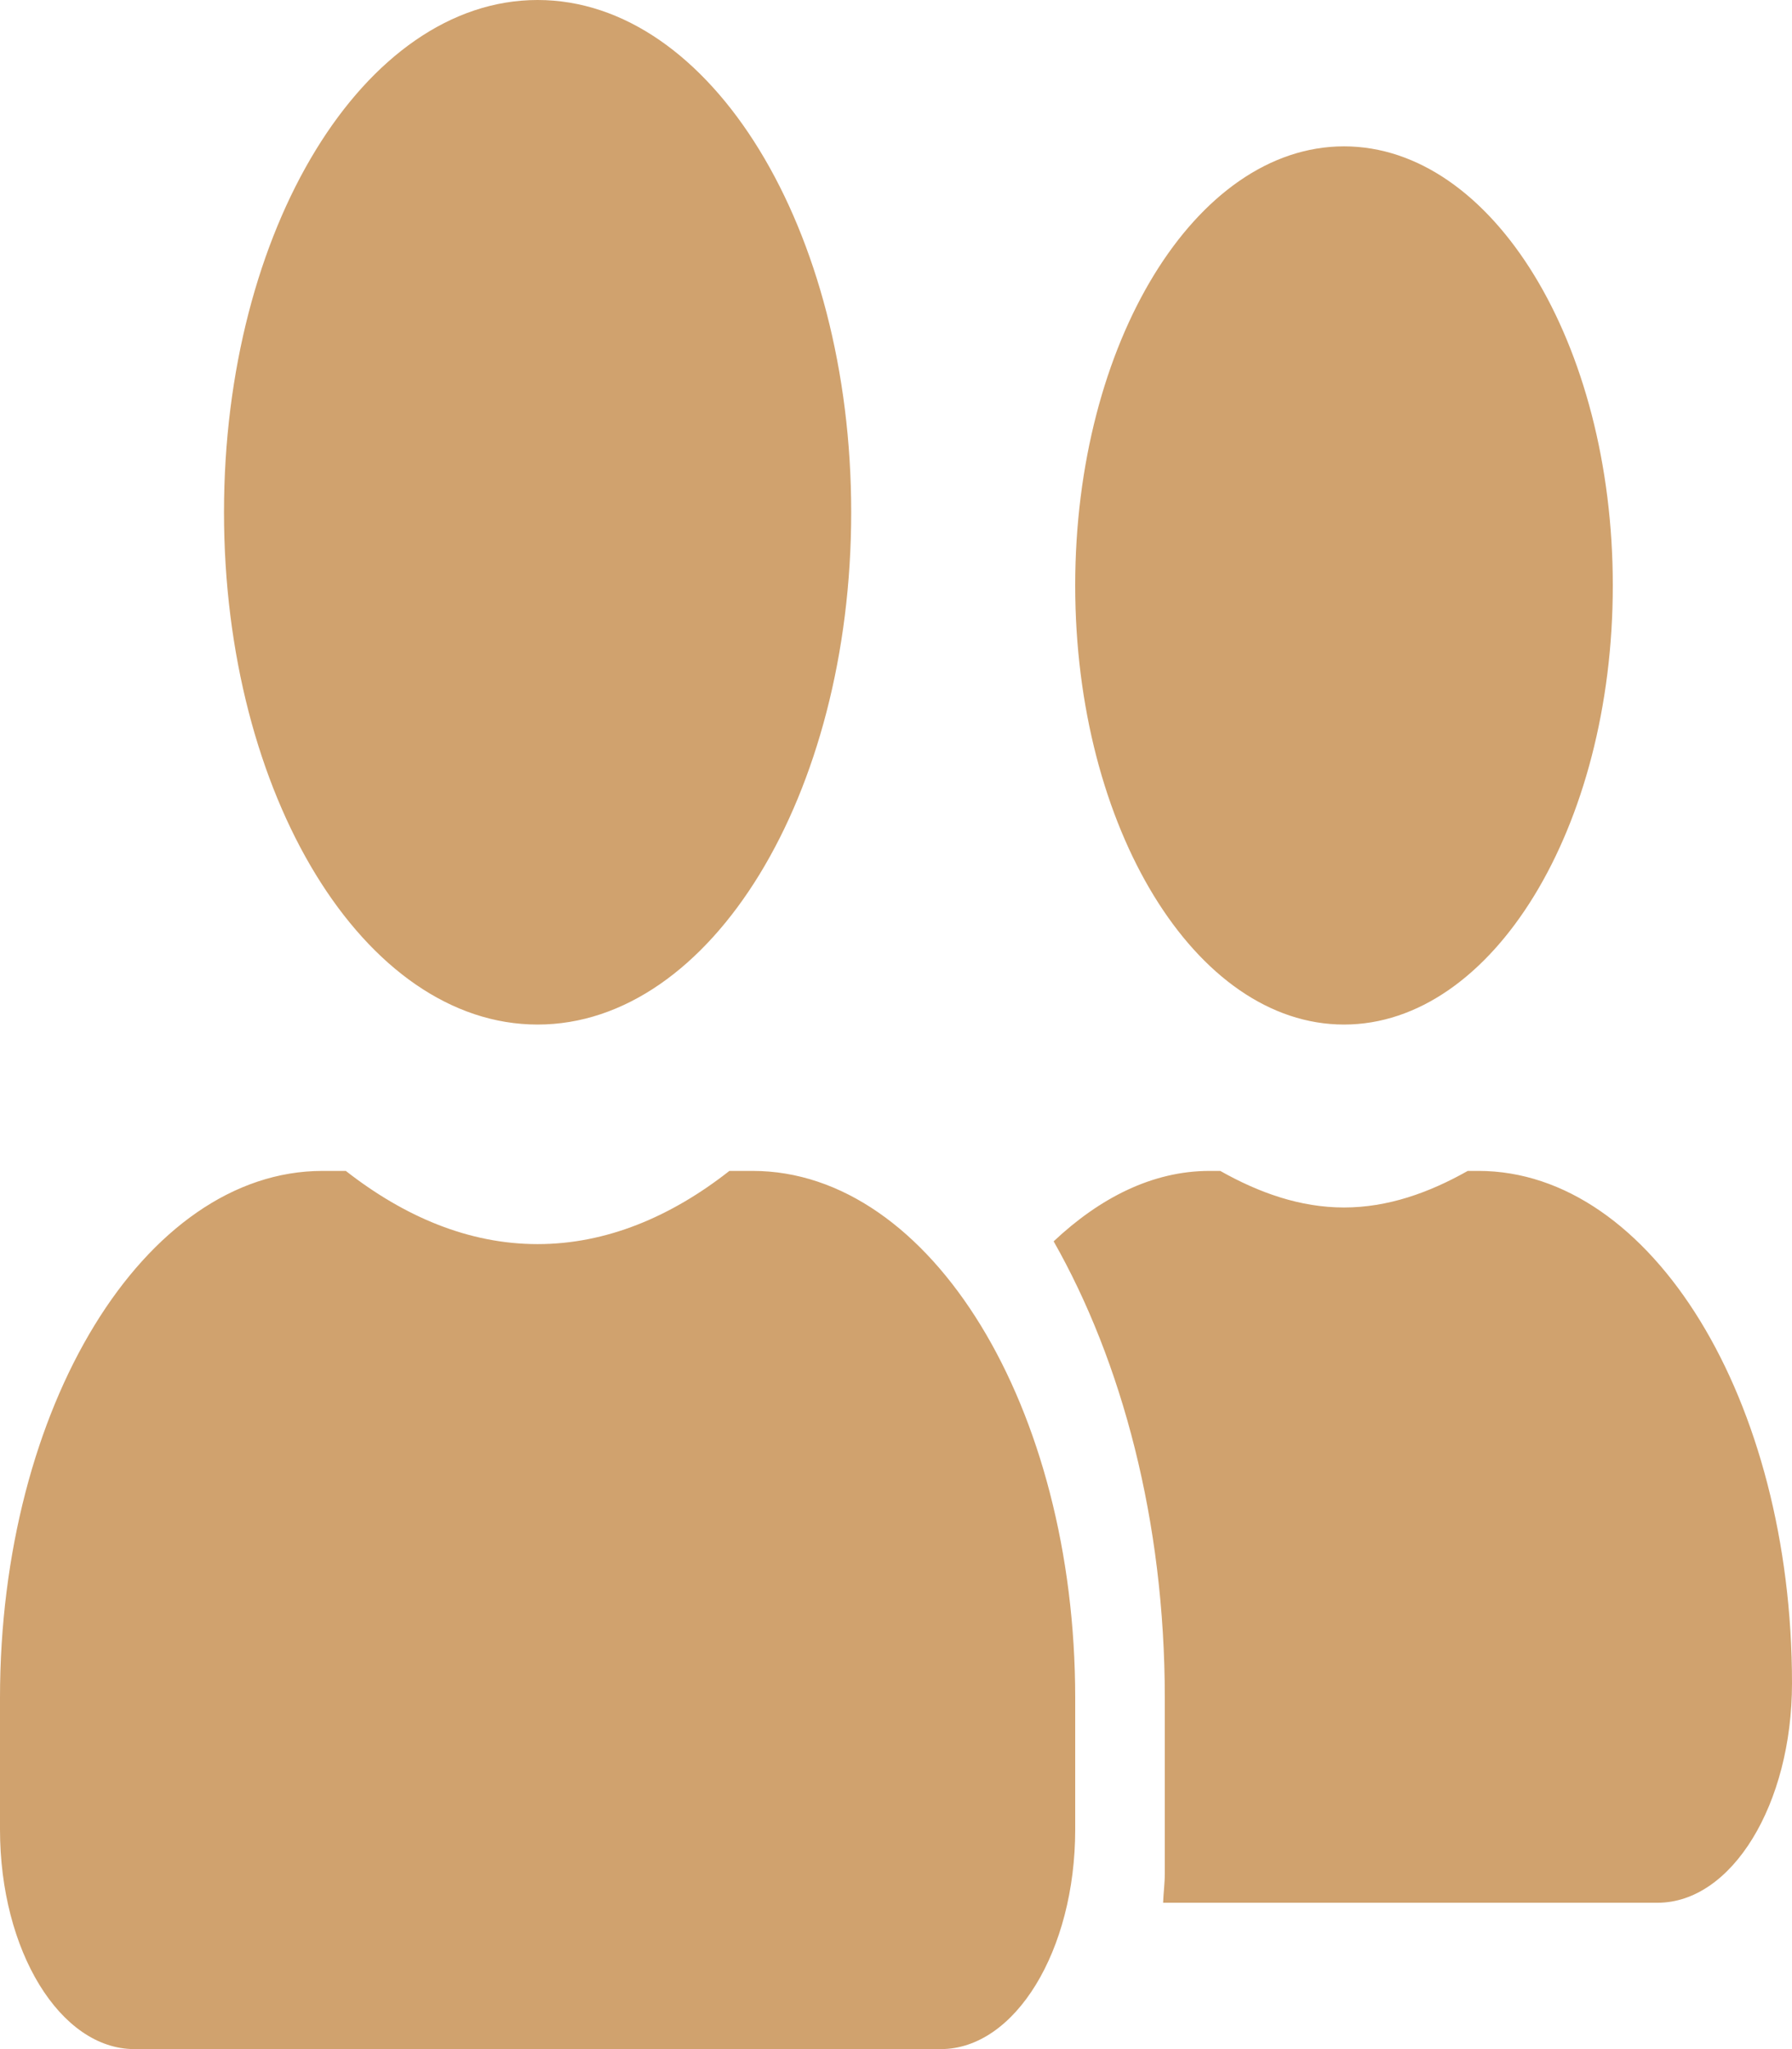 <svg width="35" height="40" viewBox="0 0 35 40" fill="none" xmlns="http://www.w3.org/2000/svg">
<path d="M10.5 20C13.885 20 16.625 15.527 16.625 10C16.625 4.473 13.885 0 10.5 0C7.115 0 4.375 4.473 4.375 10C4.375 15.527 7.115 20 10.5 20ZM14.7 22.857H14.246C13.109 23.75 11.845 24.286 10.5 24.286C9.155 24.286 7.897 23.75 6.754 22.857H6.3C2.822 22.857 0 27.464 0 33.143V35.714C0 38.08 1.176 40 2.625 40H18.375C19.824 40 21 38.08 21 35.714V33.143C21 27.464 18.178 22.857 14.7 22.857ZM26.25 20C29.148 20 31.5 16.161 31.5 11.429C31.5 6.696 29.148 2.857 26.25 2.857C23.352 2.857 21 6.696 21 11.429C21 16.161 23.352 20 26.25 20ZM28.875 22.857H28.667C27.907 23.286 27.103 23.571 26.25 23.571C25.397 23.571 24.593 23.286 23.833 22.857H23.625C22.509 22.857 21.481 23.384 20.579 24.232C21.913 26.58 22.75 29.696 22.75 33.143V36.571C22.75 36.768 22.723 36.955 22.717 37.143H32.375C33.824 37.143 35 35.223 35 32.857C35 27.33 32.26 22.857 28.875 22.857Z" fill="#D0A26E"/>
</svg>
